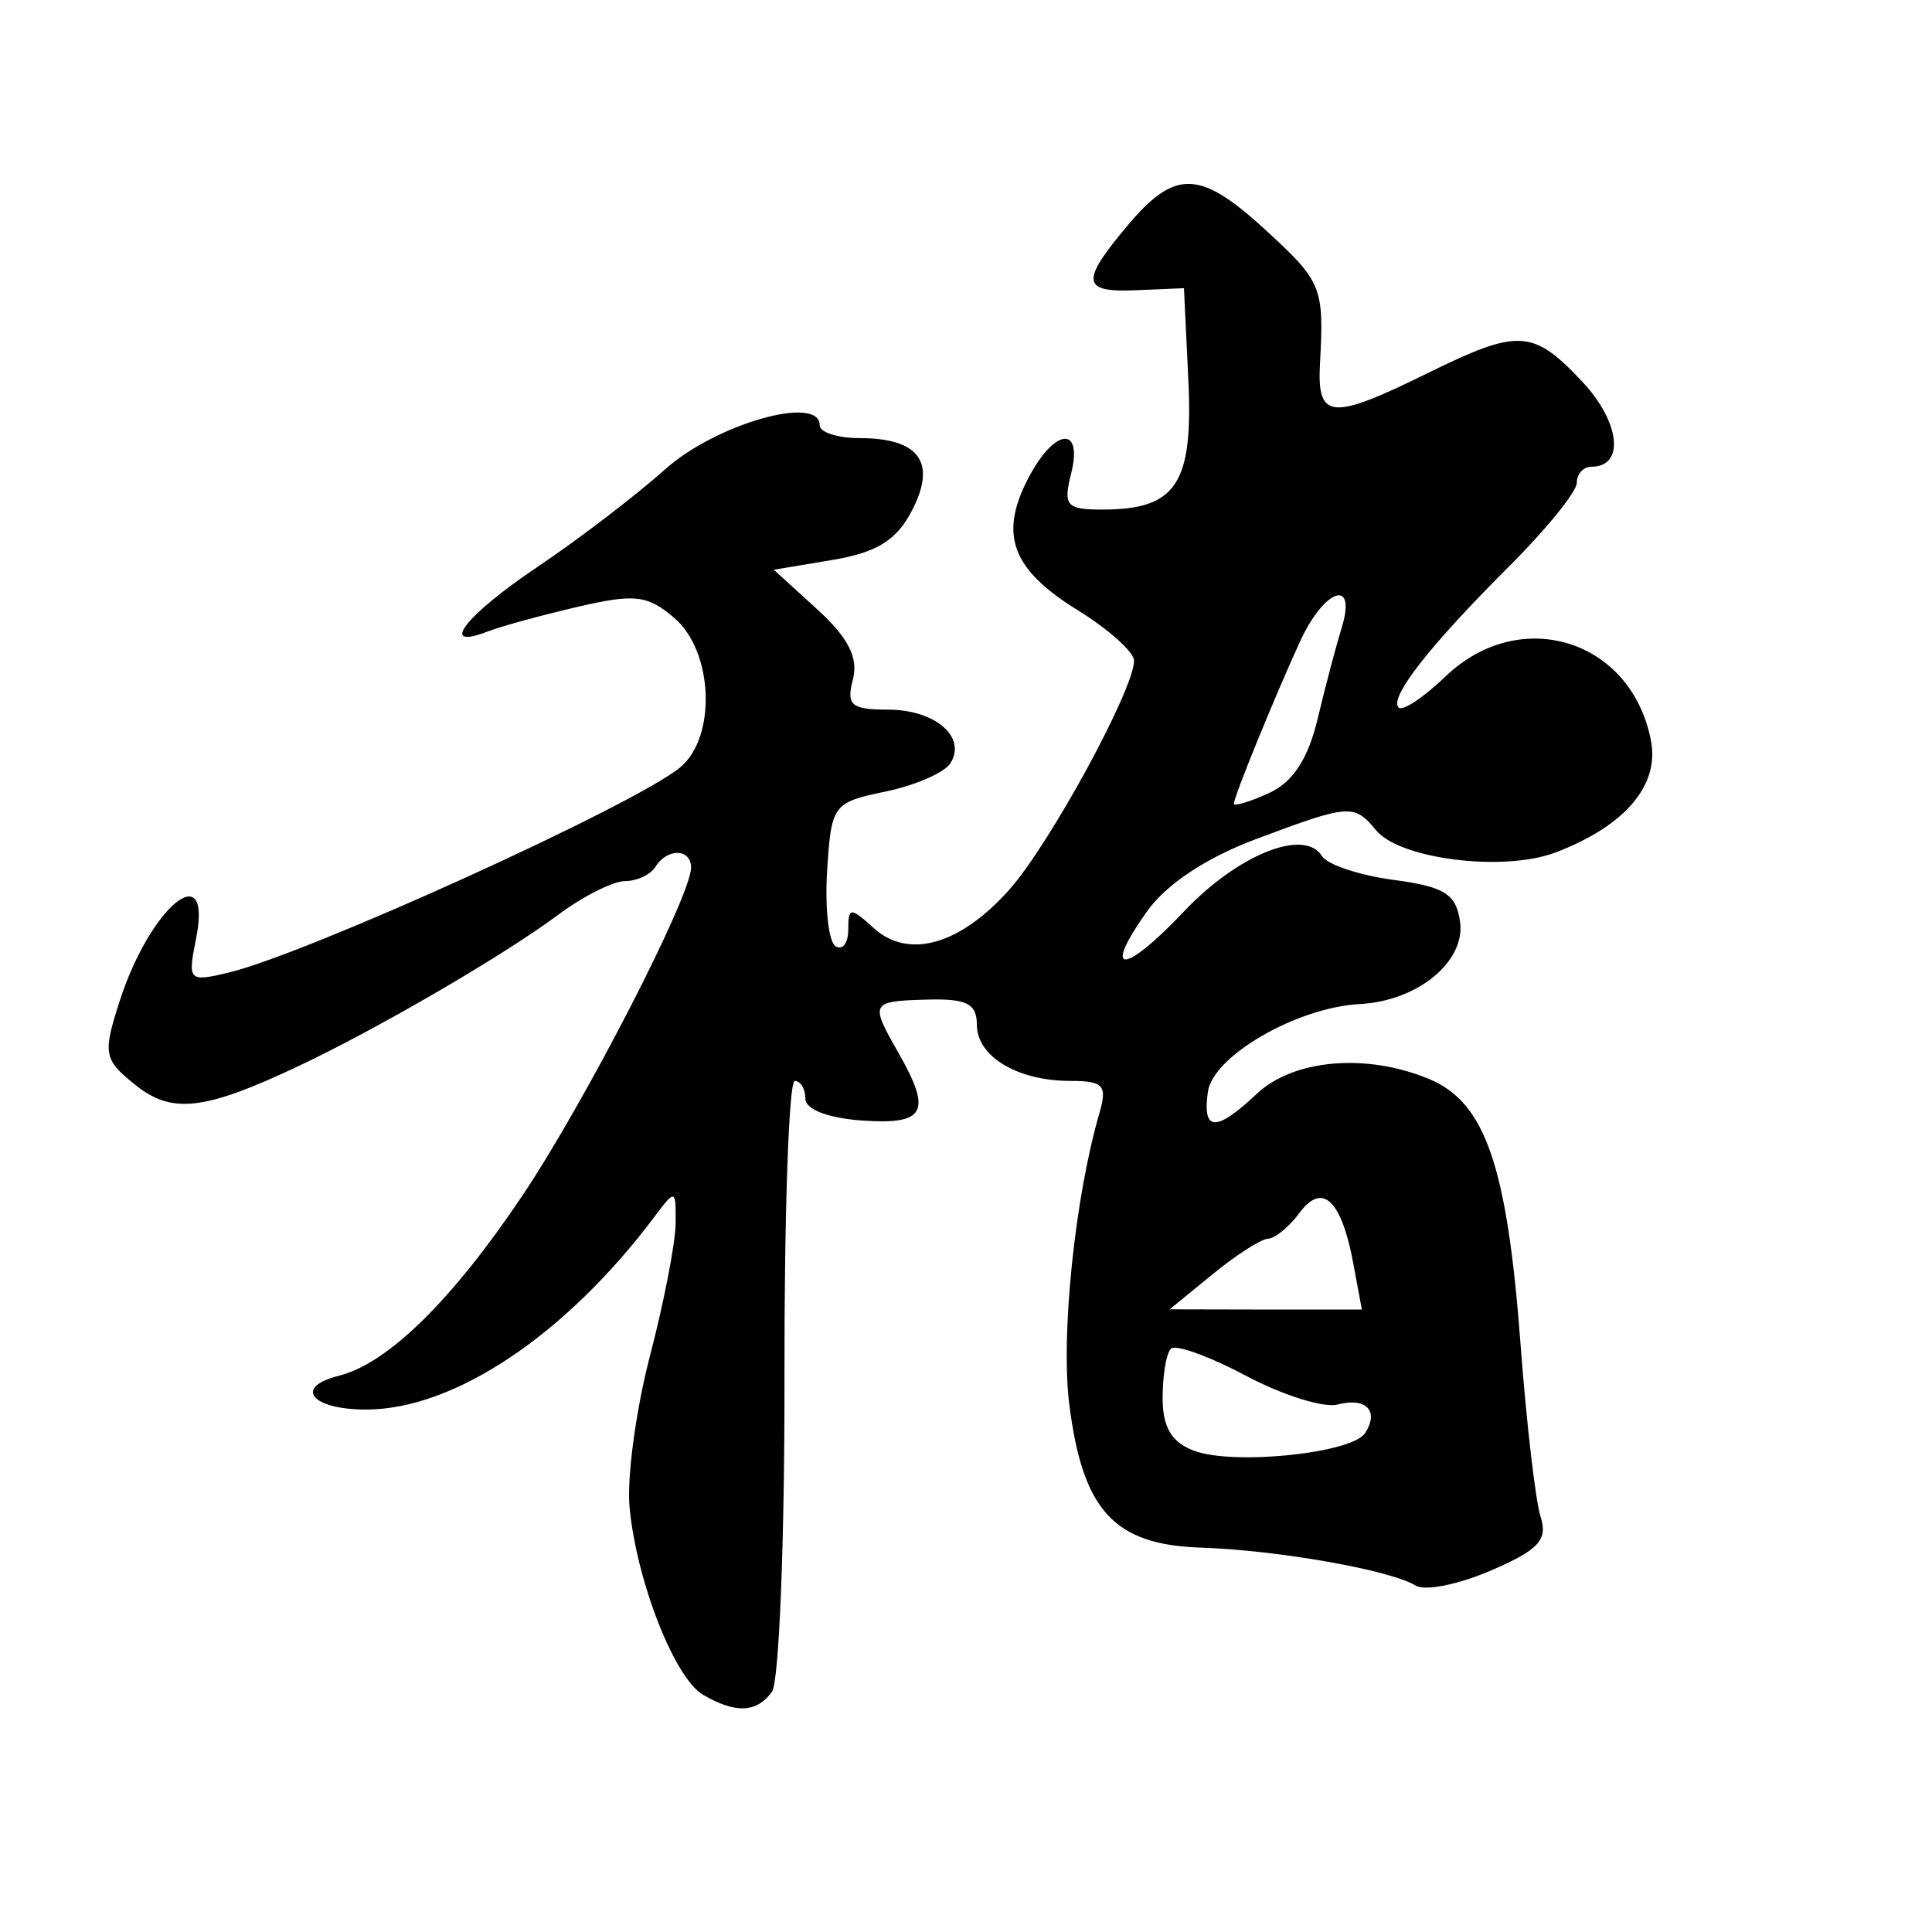 <?xml version="1.0" encoding="UTF-8" standalone="no"?>
<!-- Created with Inkscape (http://www.inkscape.org/) -->
<svg
   xmlns:dc="http://purl.org/dc/elements/1.1/"
   xmlns:cc="http://creativecommons.org/ns#"
   xmlns:rdf="http://www.w3.org/1999/02/22-rdf-syntax-ns#"
   xmlns:svg="http://www.w3.org/2000/svg"
   xmlns="http://www.w3.org/2000/svg"
   xmlns:sodipodi="http://sodipodi.sourceforge.net/DTD/sodipodi-0.dtd"
   xmlns:inkscape="http://www.inkscape.org/namespaces/inkscape"
   width="300"
   height="300"
   id="svg2"
   sodipodi:version="0.32"
   inkscape:version="0.46"
   version="1.0"
   sodipodi:docname="16稽.svg"
   inkscape:output_extension="org.inkscape.output.svg.inkscape"
   inkscape:export-filename="E:\MyWork\Recent\Calligraphy Vectorization Project\矢量字转位图\12初.png"
   inkscape:export-xdpi="90"
   inkscape:export-ydpi="90">
  <defs
     id="defs4">
    <inkscape:perspective
       sodipodi:type="inkscape:persp3d"
       inkscape:vp_x="0 : 526.18109 : 1"
       inkscape:vp_y="0 : 1000 : 0"
       inkscape:vp_z="744.09448 : 526.18109 : 1"
       inkscape:persp3d-origin="372.04724 : 350.78739 : 1"
       id="perspective10" />
    <inkscape:perspective
       id="perspective2390"
       inkscape:persp3d-origin="372.04724 : 350.78739 : 1"
       inkscape:vp_z="744.09448 : 526.18109 : 1"
       inkscape:vp_y="0 : 1000 : 0"
       inkscape:vp_x="0 : 526.18109 : 1"
       sodipodi:type="inkscape:persp3d" />
    <inkscape:perspective
       id="perspective2389"
       inkscape:persp3d-origin="372.04724 : 350.78739 : 1"
       inkscape:vp_z="744.09448 : 526.18109 : 1"
       inkscape:vp_y="0 : 1000 : 0"
       inkscape:vp_x="0 : 526.18109 : 1"
       sodipodi:type="inkscape:persp3d" />
    <inkscape:perspective
       id="perspective2444"
       inkscape:persp3d-origin="372.04724 : 350.78739 : 1"
       inkscape:vp_z="744.09448 : 526.18109 : 1"
       inkscape:vp_y="0 : 1000 : 0"
       inkscape:vp_x="0 : 526.18109 : 1"
       sodipodi:type="inkscape:persp3d" />
    <inkscape:perspective
       id="perspective2486"
       inkscape:persp3d-origin="372.04724 : 350.78739 : 1"
       inkscape:vp_z="744.09448 : 526.18109 : 1"
       inkscape:vp_y="0 : 1000 : 0"
       inkscape:vp_x="0 : 526.18109 : 1"
       sodipodi:type="inkscape:persp3d" />
    <inkscape:perspective
       id="perspective3311"
       inkscape:persp3d-origin="372.04724 : 350.78739 : 1"
       inkscape:vp_z="744.09448 : 526.18109 : 1"
       inkscape:vp_y="0 : 1000 : 0"
       inkscape:vp_x="0 : 526.18109 : 1"
       sodipodi:type="inkscape:persp3d" />
    <inkscape:perspective
       id="perspective2393"
       inkscape:persp3d-origin="372.04724 : 350.78739 : 1"
       inkscape:vp_z="744.09448 : 526.18109 : 1"
       inkscape:vp_y="0 : 1000 : 0"
       inkscape:vp_x="0 : 526.18109 : 1"
       sodipodi:type="inkscape:persp3d" />
    <inkscape:perspective
       id="perspective2410"
       inkscape:persp3d-origin="372.04724 : 350.78739 : 1"
       inkscape:vp_z="744.09448 : 526.18109 : 1"
       inkscape:vp_y="0 : 1000 : 0"
       inkscape:vp_x="0 : 526.18109 : 1"
       sodipodi:type="inkscape:persp3d" />
    <inkscape:perspective
       id="perspective2427"
       inkscape:persp3d-origin="372.04724 : 350.78739 : 1"
       inkscape:vp_z="744.09448 : 526.18109 : 1"
       inkscape:vp_y="0 : 1000 : 0"
       inkscape:vp_x="0 : 526.18109 : 1"
       sodipodi:type="inkscape:persp3d" />
    <inkscape:perspective
       id="perspective2477"
       inkscape:persp3d-origin="372.04724 : 350.78739 : 1"
       inkscape:vp_z="744.09448 : 526.18109 : 1"
       inkscape:vp_y="0 : 1000 : 0"
       inkscape:vp_x="0 : 526.18109 : 1"
       sodipodi:type="inkscape:persp3d" />
    <inkscape:perspective
       id="perspective2526"
       inkscape:persp3d-origin="372.04724 : 350.78739 : 1"
       inkscape:vp_z="744.09448 : 526.18109 : 1"
       inkscape:vp_y="0 : 1000 : 0"
       inkscape:vp_x="0 : 526.18109 : 1"
       sodipodi:type="inkscape:persp3d" />
    <inkscape:perspective
       id="perspective2541"
       inkscape:persp3d-origin="372.04724 : 350.78739 : 1"
       inkscape:vp_z="744.09448 : 526.18109 : 1"
       inkscape:vp_y="0 : 1000 : 0"
       inkscape:vp_x="0 : 526.18109 : 1"
       sodipodi:type="inkscape:persp3d" />
    <inkscape:perspective
       id="perspective2556"
       inkscape:persp3d-origin="372.04724 : 350.78739 : 1"
       inkscape:vp_z="744.09448 : 526.18109 : 1"
       inkscape:vp_y="0 : 1000 : 0"
       inkscape:vp_x="0 : 526.18109 : 1"
       sodipodi:type="inkscape:persp3d" />
    <inkscape:perspective
       id="perspective2573"
       inkscape:persp3d-origin="372.04724 : 350.78739 : 1"
       inkscape:vp_z="744.09448 : 526.18109 : 1"
       inkscape:vp_y="0 : 1000 : 0"
       inkscape:vp_x="0 : 526.18109 : 1"
       sodipodi:type="inkscape:persp3d" />
    <inkscape:perspective
       id="perspective2401"
       inkscape:persp3d-origin="372.04724 : 350.78739 : 1"
       inkscape:vp_z="744.09448 : 526.18109 : 1"
       inkscape:vp_y="0 : 1000 : 0"
       inkscape:vp_x="0 : 526.18109 : 1"
       sodipodi:type="inkscape:persp3d" />
    <inkscape:perspective
       id="perspective2420"
       inkscape:persp3d-origin="372.04724 : 350.78739 : 1"
       inkscape:vp_z="744.09448 : 526.18109 : 1"
       inkscape:vp_y="0 : 1000 : 0"
       inkscape:vp_x="0 : 526.18109 : 1"
       sodipodi:type="inkscape:persp3d" />
    <inkscape:perspective
       id="perspective2433"
       inkscape:persp3d-origin="372.04724 : 350.78739 : 1"
       inkscape:vp_z="744.09448 : 526.18109 : 1"
       inkscape:vp_y="0 : 1000 : 0"
       inkscape:vp_x="0 : 526.18109 : 1"
       sodipodi:type="inkscape:persp3d" />
    <inkscape:perspective
       id="perspective2404"
       inkscape:persp3d-origin="372.04724 : 350.78739 : 1"
       inkscape:vp_z="744.09448 : 526.18109 : 1"
       inkscape:vp_y="0 : 1000 : 0"
       inkscape:vp_x="0 : 526.18109 : 1"
       sodipodi:type="inkscape:persp3d" />
    <inkscape:perspective
       id="perspective2419"
       inkscape:persp3d-origin="372.04724 : 350.78739 : 1"
       inkscape:vp_z="744.09448 : 526.18109 : 1"
       inkscape:vp_y="0 : 1000 : 0"
       inkscape:vp_x="0 : 526.18109 : 1"
       sodipodi:type="inkscape:persp3d" />
    <inkscape:perspective
       id="perspective2434"
       inkscape:persp3d-origin="372.04724 : 350.78739 : 1"
       inkscape:vp_z="744.09448 : 526.18109 : 1"
       inkscape:vp_y="0 : 1000 : 0"
       inkscape:vp_x="0 : 526.18109 : 1"
       sodipodi:type="inkscape:persp3d" />
    <inkscape:perspective
       id="perspective2453"
       inkscape:persp3d-origin="372.04724 : 350.78739 : 1"
       inkscape:vp_z="744.09448 : 526.18109 : 1"
       inkscape:vp_y="0 : 1000 : 0"
       inkscape:vp_x="0 : 526.18109 : 1"
       sodipodi:type="inkscape:persp3d" />
    <inkscape:perspective
       id="perspective2538"
       inkscape:persp3d-origin="372.04724 : 350.78739 : 1"
       inkscape:vp_z="744.09448 : 526.18109 : 1"
       inkscape:vp_y="0 : 1000 : 0"
       inkscape:vp_x="0 : 526.18109 : 1"
       sodipodi:type="inkscape:persp3d" />
    <inkscape:perspective
       id="perspective2553"
       inkscape:persp3d-origin="372.04724 : 350.78739 : 1"
       inkscape:vp_z="744.09448 : 526.18109 : 1"
       inkscape:vp_y="0 : 1000 : 0"
       inkscape:vp_x="0 : 526.18109 : 1"
       sodipodi:type="inkscape:persp3d" />
    <inkscape:perspective
       id="perspective2570"
       inkscape:persp3d-origin="372.04724 : 350.78739 : 1"
       inkscape:vp_z="744.09448 : 526.18109 : 1"
       inkscape:vp_y="0 : 1000 : 0"
       inkscape:vp_x="0 : 526.18109 : 1"
       sodipodi:type="inkscape:persp3d" />
    <inkscape:perspective
       id="perspective2585"
       inkscape:persp3d-origin="372.04724 : 350.78739 : 1"
       inkscape:vp_z="744.09448 : 526.18109 : 1"
       inkscape:vp_y="0 : 1000 : 0"
       inkscape:vp_x="0 : 526.18109 : 1"
       sodipodi:type="inkscape:persp3d" />
    <inkscape:perspective
       id="perspective2600"
       inkscape:persp3d-origin="372.04724 : 350.78739 : 1"
       inkscape:vp_z="744.09448 : 526.18109 : 1"
       inkscape:vp_y="0 : 1000 : 0"
       inkscape:vp_x="0 : 526.18109 : 1"
       sodipodi:type="inkscape:persp3d" />
    <inkscape:perspective
       id="perspective2615"
       inkscape:persp3d-origin="372.04724 : 350.78739 : 1"
       inkscape:vp_z="744.09448 : 526.18109 : 1"
       inkscape:vp_y="0 : 1000 : 0"
       inkscape:vp_x="0 : 526.18109 : 1"
       sodipodi:type="inkscape:persp3d" />
    <inkscape:perspective
       id="perspective2630"
       inkscape:persp3d-origin="372.04724 : 350.78739 : 1"
       inkscape:vp_z="744.09448 : 526.18109 : 1"
       inkscape:vp_y="0 : 1000 : 0"
       inkscape:vp_x="0 : 526.18109 : 1"
       sodipodi:type="inkscape:persp3d" />
    <inkscape:perspective
       id="perspective2645"
       inkscape:persp3d-origin="372.04724 : 350.78739 : 1"
       inkscape:vp_z="744.09448 : 526.18109 : 1"
       inkscape:vp_y="0 : 1000 : 0"
       inkscape:vp_x="0 : 526.18109 : 1"
       sodipodi:type="inkscape:persp3d" />
  </defs>
  <sodipodi:namedview
     id="base"
     pagecolor="#ffffff"
     bordercolor="#666666"
     borderopacity="1.0"
     gridtolerance="10000"
     guidetolerance="10"
     objecttolerance="10"
     inkscape:pageopacity="0.0"
     inkscape:pageshadow="2"
     inkscape:zoom="0.74703258"
     inkscape:cx="87.236126"
     inkscape:cy="138.69986"
     inkscape:document-units="px"
     inkscape:current-layer="layer1"
     showgrid="true"
     width="300px"
     borderlayer="true"
     inkscape:showpageshadow="true"
     inkscape:window-width="1024"
     inkscape:window-height="718"
     inkscape:window-x="-4"
     inkscape:window-y="-4">
    <inkscape:grid
       type="xygrid"
       id="grid2396"
       visible="true"
       enabled="true"
       dotted="false" />
  </sodipodi:namedview>
  <g
     inkscape:label="Layer 1"
     inkscape:groupmode="layer"
     id="layer1"
     transform="translate(-121.214,-114.505)">
    <path
       style="fill:#000000"
       d="M 184.219 28.562 C 181.296 28.713 178.599 30.846 175.156 34.938 C 167.675 43.829 167.915 45.458 176.625 45.062 L 183.844 44.75 L 184.531 59.094 C 185.284 75.149 182.637 79.125 171.188 79.125 C 165.604 79.125 165.074 78.53 166.312 73.594 C 168.231 65.951 163.706 66.452 159.625 74.344 C 155.114 83.068 157.131 88.438 167.344 94.75 C 172.144 97.717 176.094 101.247 176.094 102.594 C 176.094 107.067 162.969 131.143 156.719 138.156 C 149.079 146.729 141.074 149 135.688 144.125 C 132.028 140.813 131.719 140.833 131.719 144.344 C 131.719 146.435 130.834 147.608 129.75 146.938 C 128.666 146.267 128.073 140.98 128.438 135.188 C 129.082 124.945 129.339 124.608 137.531 122.906 C 142.165 121.944 146.697 119.95 147.594 118.5 C 150.128 114.399 145.172 110.188 137.844 110.188 C 132.174 110.188 131.39 109.504 132.438 105.5 C 133.315 102.143 131.738 99.038 126.906 94.625 L 120.156 88.469 L 129.312 86.938 C 136.231 85.769 139.234 83.875 141.625 79.25 C 145.474 71.807 142.751 68.031 133.5 68.031 C 130.084 68.031 127.281 67.13 127.281 66.031 C 127.281 61.231 111.159 65.831 103.281 72.875 C 98.751 76.926 89.856 83.73 83.5 88 C 72.206 95.587 67.98 101.057 75.719 98.062 C 77.854 97.236 84.159 95.516 89.75 94.219 C 98.575 92.172 100.546 92.396 104.719 95.969 C 110.758 101.14 111.3 114.377 105.656 119.125 C 98.806 124.888 47.656 148.133 35.469 151.031 C 29.295 152.499 29.131 152.313 30.438 145.781 C 33.043 132.755 23.315 140.717 18.562 155.5 C 15.942 163.653 16.117 164.503 20.938 168.406 C 26.657 173.038 31.698 172.46 46.312 165.562 C 58.68 159.726 78.253 148.325 86.656 142.062 C 90.54 139.168 95.223 136.812 97.062 136.812 C 98.902 136.812 101.027 135.814 101.781 134.594 C 103.595 131.659 107.312 131.739 107.312 134.719 C 107.312 139.12 90.859 171.116 81.156 185.594 C 70.243 201.878 60.249 211.712 52.625 213.625 C 45.543 215.402 48.342 218.875 56.844 218.875 C 70.522 218.875 87.845 207.295 101.625 188.938 C 104.88 184.601 104.962 184.61 104.906 190.031 C 104.875 193.081 103.065 202.346 100.906 210.625 C 98.747 218.904 97.339 229.407 97.75 233.938 C 98.786 245.36 104.718 260.566 109.156 263.156 C 114.22 266.111 117.5 265.974 119.875 262.688 C 120.977 261.163 121.85 239.189 121.812 213.875 C 121.775 188.561 122.491 167.844 123.406 167.844 C 124.321 167.844 125.061 169.1 125.062 170.625 C 125.064 172.279 128.647 173.637 133.938 174 C 143.716 174.67 144.757 172.657 139.469 163.406 C 135.054 155.684 135.187 155.466 143.906 155.219 C 150.084 155.044 151.688 155.832 151.688 159.125 C 151.688 164.063 158.001 167.844 166.219 167.844 C 171.342 167.844 171.973 168.547 170.719 172.844 C 166.927 185.838 164.693 207.29 166.031 218 C 168.097 234.535 172.977 239.867 186.438 240.312 C 198.41 240.709 215.925 243.797 219.844 246.219 C 221.252 247.089 226.489 246.038 231.5 243.875 C 238.944 240.663 240.378 239.124 239.219 235.5 C 238.439 233.06 237.042 221.106 236.125 208.906 C 234.025 180.977 230.648 171.165 221.875 167.531 C 212.155 163.505 200.878 164.468 195.156 169.844 C 188.794 175.82 186.679 175.753 187.562 169.531 C 188.354 163.957 201.409 156.417 211.188 155.906 C 220.121 155.44 227.593 149.301 226.719 143.125 C 226.109 138.821 224.321 137.685 216.375 136.625 C 211.086 135.919 206.096 134.255 205.281 132.938 C 202.561 128.536 192.231 132.68 183.844 141.531 C 174.418 151.478 171.032 151.461 178.125 141.5 C 181.124 137.288 187.306 133.183 195.062 130.281 C 209.624 124.833 210.255 124.801 213.688 128.938 C 217.419 133.434 233.529 135.416 241.531 132.375 C 252.267 128.295 257.669 121.998 256.375 115.094 C 253.424 99.35 236.102 93.886 224.469 105.031 C 221.06 108.297 217.79 110.478 217.188 109.875 C 215.663 108.351 221.901 100.358 234.312 87.969 C 240.107 82.184 244.844 76.341 244.844 74.969 C 244.844 73.597 245.867 72.469 247.125 72.469 C 252.367 72.469 251.582 65.498 245.625 59.188 C 237.995 51.103 235.79 51.001 221.562 58 C 206.63 65.345 204.49 65.159 204.969 56.406 C 205.615 44.61 205.262 43.743 196.594 35.781 C 191.148 30.78 187.531 28.392 184.219 28.562 z M 207.906 92.438 C 208.996 92.446 209.386 94.043 208.344 97.438 C 207.501 100.182 205.818 106.513 204.625 111.531 C 203.127 117.834 200.783 121.447 197.031 123.156 C 194.044 124.517 191.594 125.247 191.594 124.812 C 191.594 123.722 197.85 108.399 201.844 99.656 C 203.958 95.028 206.505 92.427 207.906 92.438 z M 204.906 186.031 C 207.062 185.93 208.858 189.344 210.125 196.125 L 211.469 203.344 L 196.531 203.344 L 181.625 203.312 L 188.281 197.875 C 191.941 194.875 195.821 192.388 196.906 192.344 C 197.992 192.3 200.173 190.51 201.75 188.375 C 202.867 186.864 203.927 186.077 204.906 186.031 z M 182.312 209.281 C 183.875 209.2 188.498 210.982 193.469 213.625 C 199.15 216.645 205.55 218.653 207.688 218.094 C 212.13 216.932 214.201 219.08 211.969 222.531 C 209.944 225.663 191.62 227.568 185.438 225.281 C 181.925 223.982 180.531 221.632 180.531 217.094 C 180.531 213.598 181.092 210.158 181.812 209.438 C 181.903 209.347 182.089 209.293 182.312 209.281 z "
       transform="translate(121.214,114.505)"
       id="path2651"
       inkscape:export-filename="E:\MyWork\Recent\Calligraphy Vectorization Project\PNG\16稽.png"
       inkscape:export-xdpi="90"
       inkscape:export-ydpi="90" />
  </g>
</svg>

